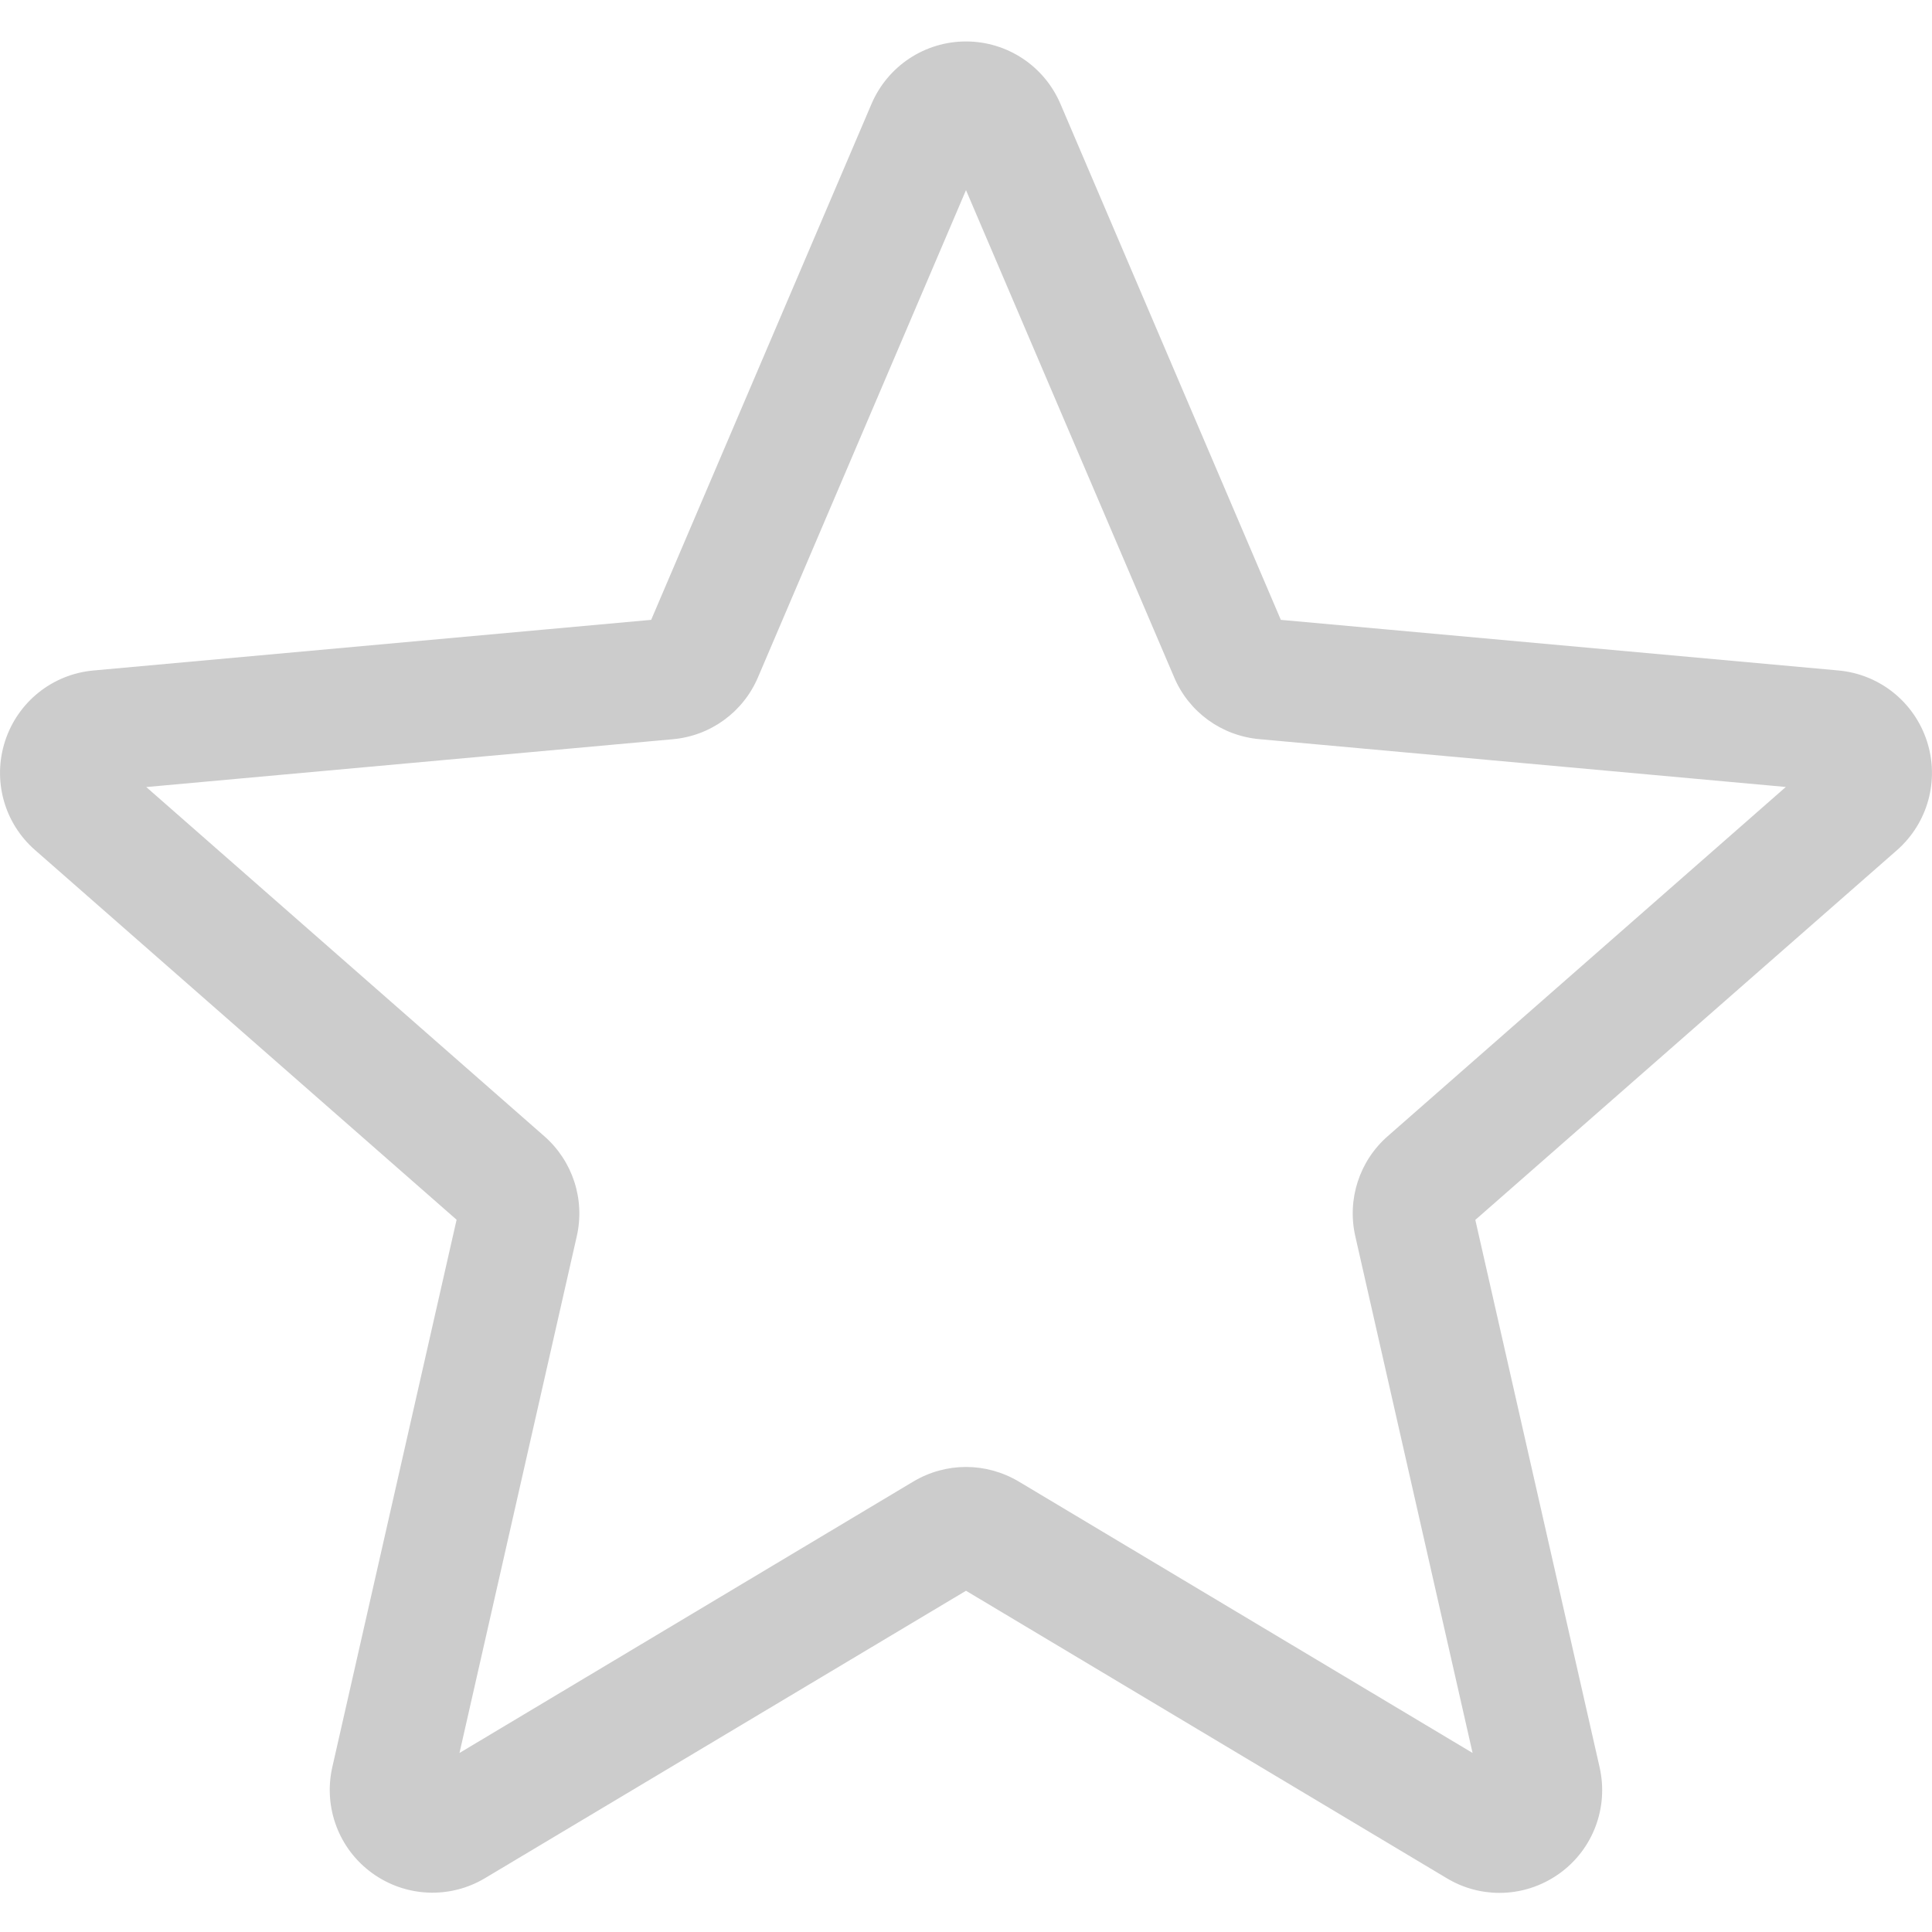 <svg width="24" height="24" viewBox="0 0 24 24" fill="none" xmlns="http://www.w3.org/2000/svg">
<g clip-path="url(#clip0)">
<path d="M18.627 23.514C18.891 23.514 19.152 23.432 19.375 23.271C19.79 22.971 19.984 22.454 19.871 21.954L18.327 15.154L23.564 10.562C23.948 10.225 24.095 9.694 23.937 9.207C23.779 8.721 23.349 8.376 22.84 8.329L15.911 7.7L13.173 1.29C12.971 0.819 12.511 0.515 12 0.515C11.489 0.515 11.029 0.819 10.827 1.289L8.089 7.7L1.161 8.329C0.651 8.375 0.221 8.72 0.063 9.206C-0.095 9.693 0.051 10.225 0.437 10.561L5.672 15.152L4.128 21.952C4.015 22.452 4.209 22.969 4.624 23.269C5.037 23.568 5.588 23.593 6.025 23.331L12 19.761L17.974 23.333C18.176 23.454 18.401 23.514 18.627 23.514ZM12 18.223C11.773 18.223 11.548 18.284 11.346 18.404L5.708 21.776L7.165 15.357C7.269 14.899 7.114 14.423 6.761 14.114L1.817 9.777L8.358 9.183C8.827 9.141 9.233 8.846 9.417 8.411L12 2.362L14.585 8.412C14.768 8.845 15.174 9.14 15.644 9.182L22.184 9.776L17.24 14.113C16.886 14.422 16.732 14.899 16.836 15.357L18.293 21.776L12.655 18.404C12.452 18.284 12.227 18.223 12 18.223ZM8.036 7.822V7.823C8.036 7.823 8.036 7.823 8.036 7.822Z" fill="black" fill-opacity="0.2"/>
</g>
<defs>
<clipPath id="clip0">
<rect width="24" height="24" fill="white" transform="matrix(-1 0 0 1 24 0)"/>
</clipPath>
</defs>
</svg>
